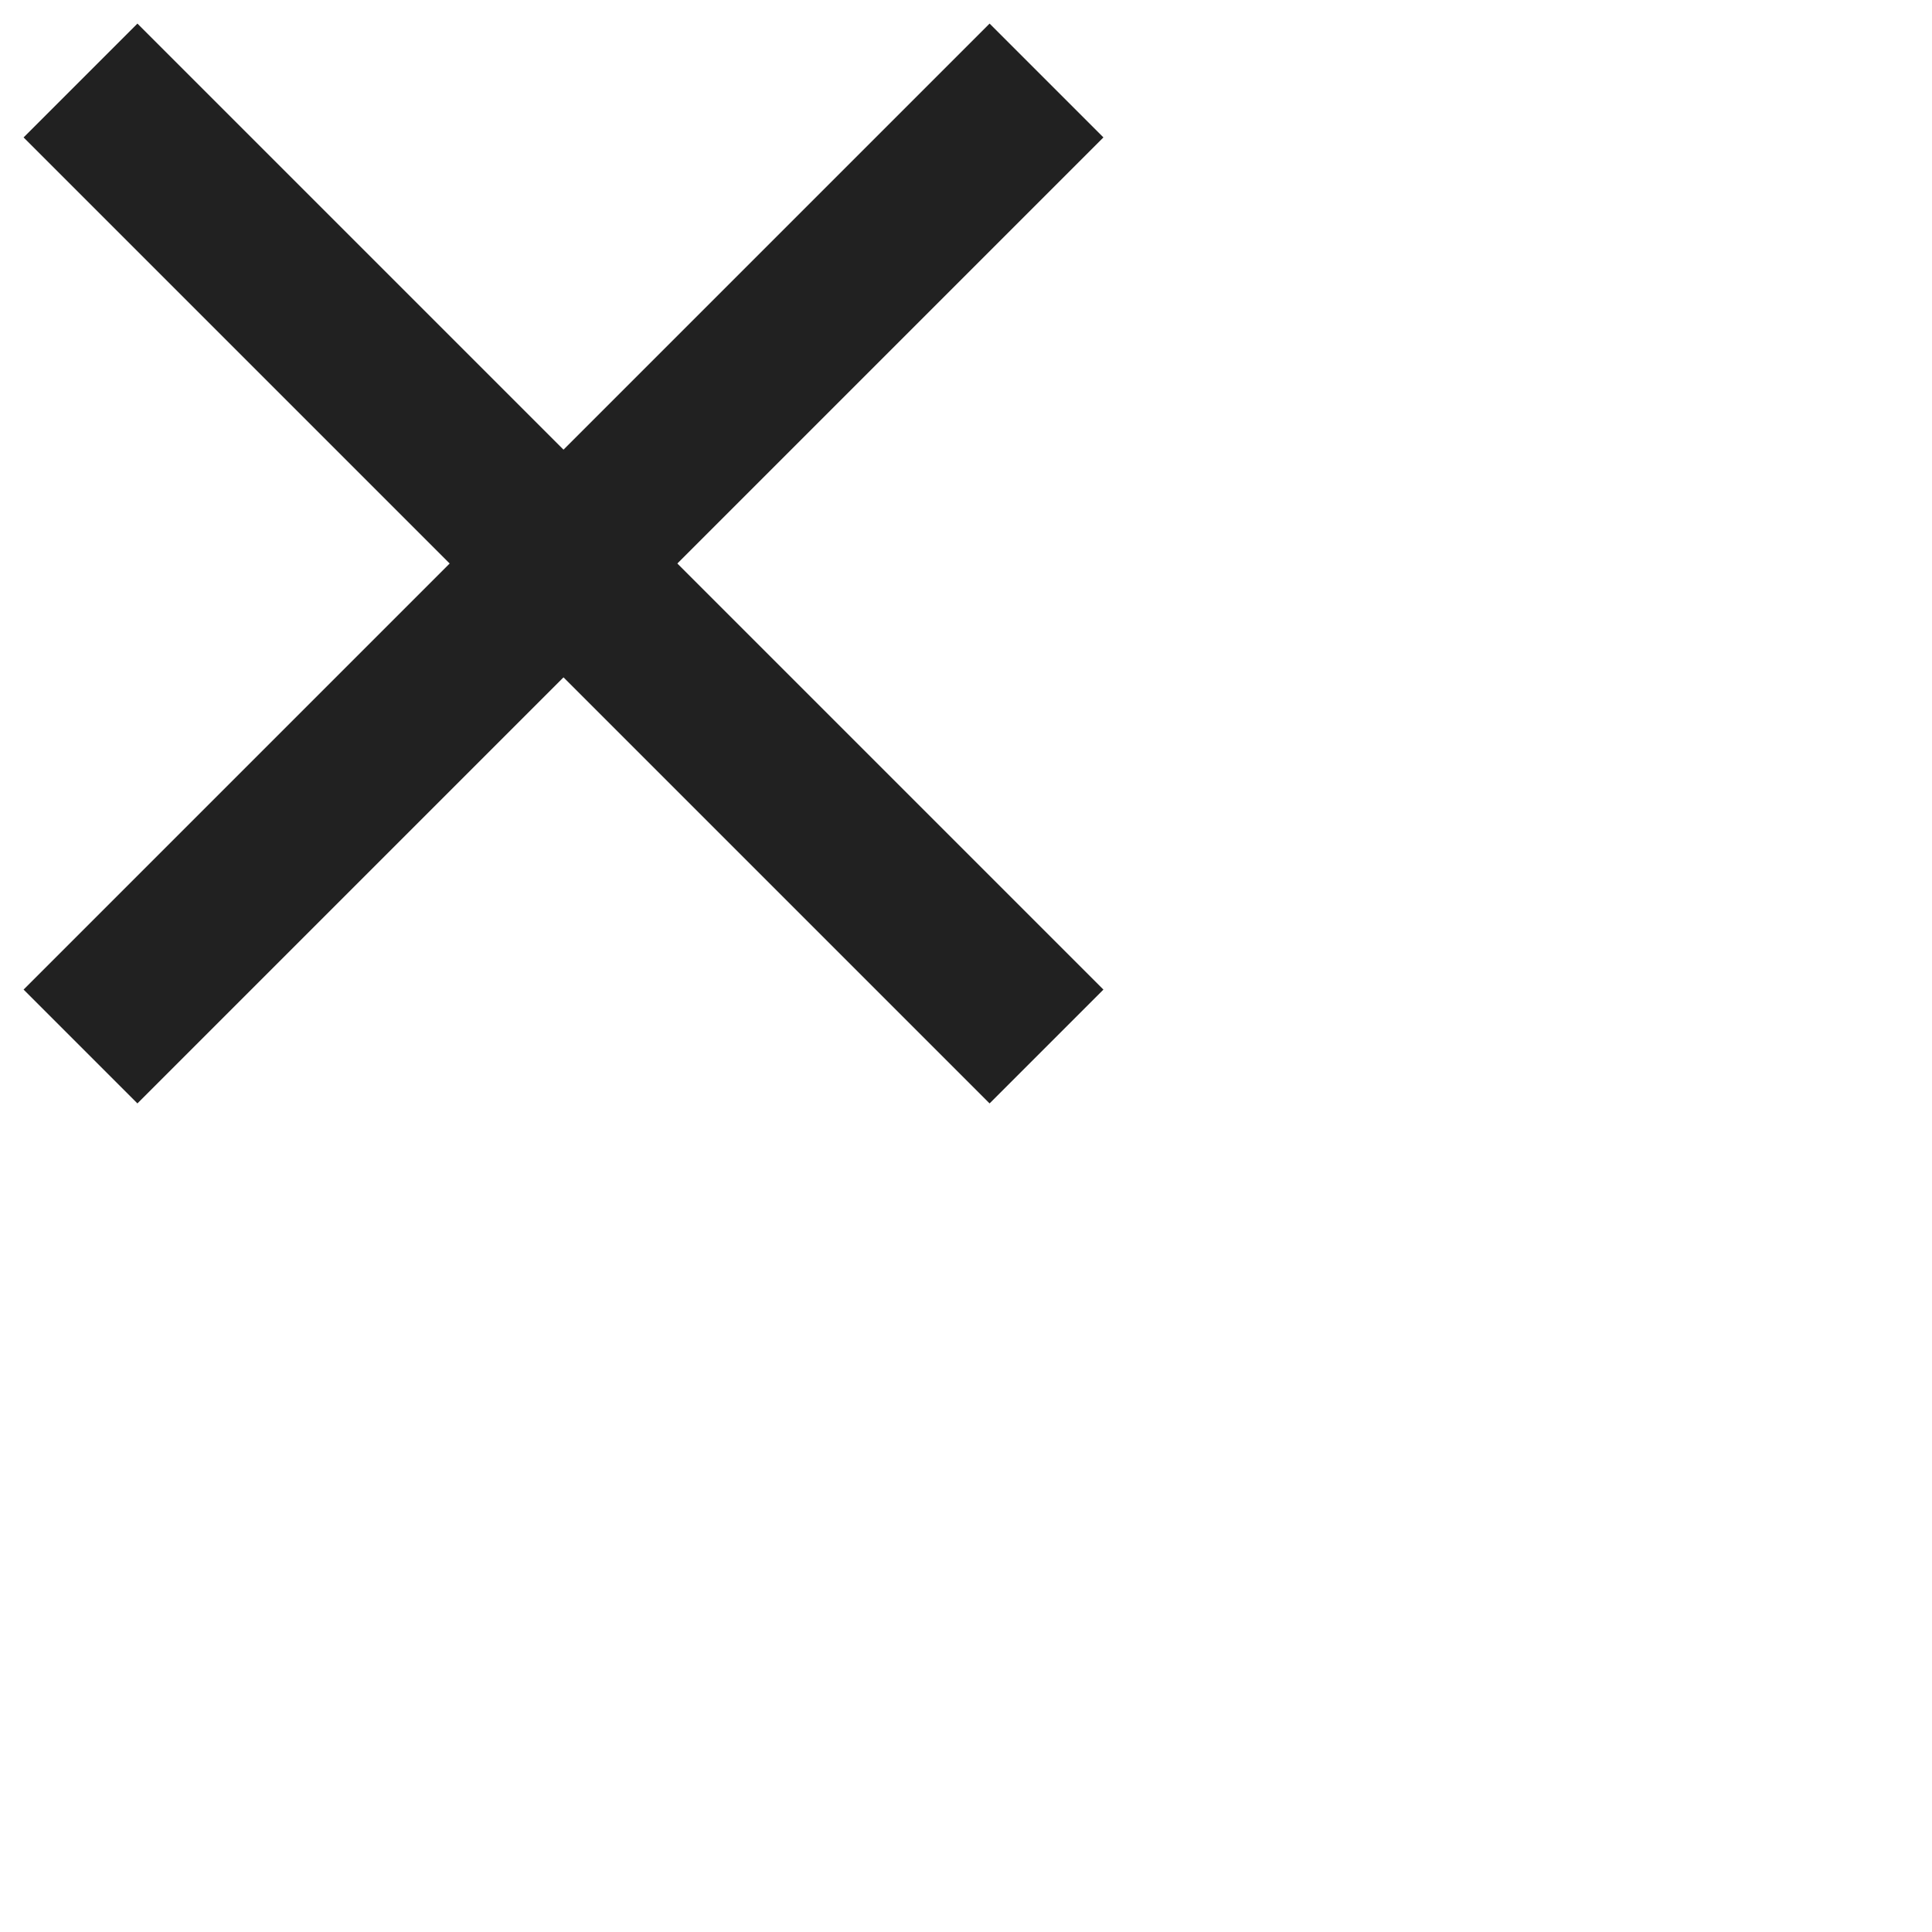 <svg width="24" height="24" viewBox="0 0 24 24" fill="none" xmlns="http://www.w3.org/2000/svg">
<path d="M1 1L13 13" stroke="#212121" stroke-width="2"/>
<path d="M1 13L13 1" stroke="#212121" stroke-width="2"/>
</svg>

